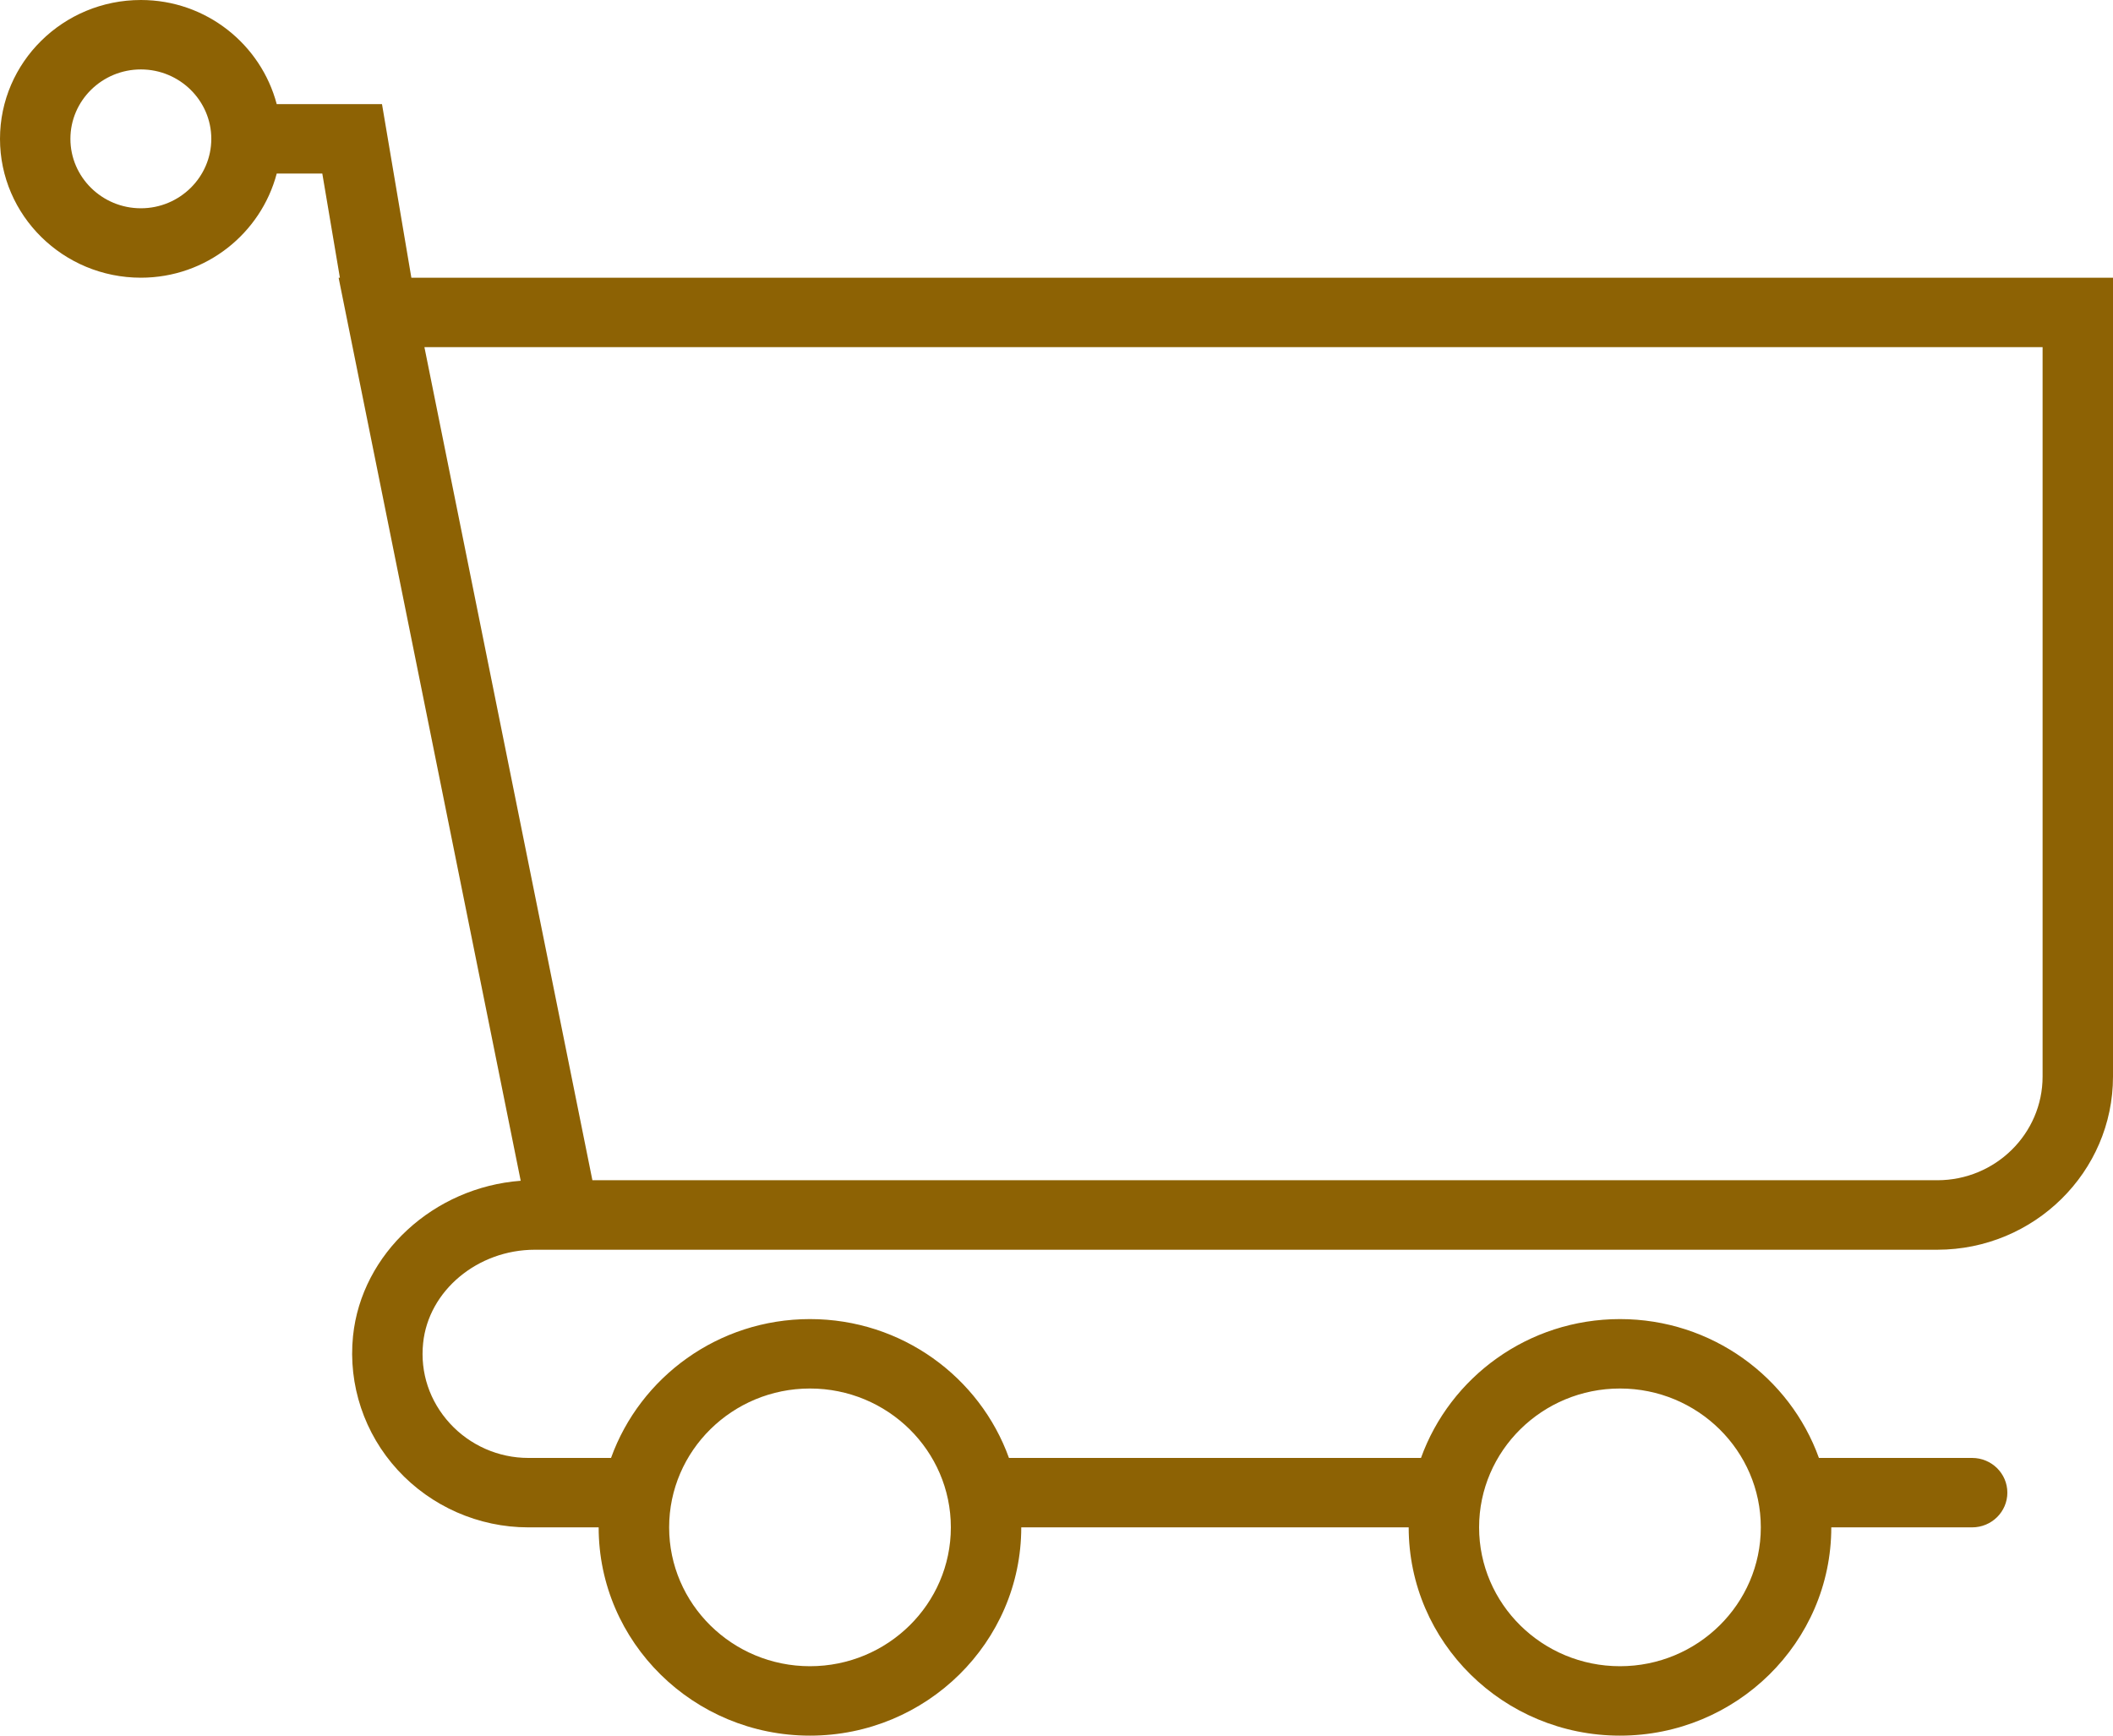 <svg width="28" height="23" viewBox="0 0 28 23" fill="none" xmlns="http://www.w3.org/2000/svg">
<path d="M5.451 3.68L5.062 1.38H3.667C3.458 0.589 2.734 0 1.867 0C0.837 0 0 0.825 0 1.84C0 2.855 0.837 3.68 1.867 3.68C2.734 3.68 3.458 3.091 3.667 2.3H4.271L4.504 3.68H4.487L6.9 15.647C5.749 15.734 4.791 16.607 4.678 17.705C4.612 18.352 4.828 18.999 5.27 19.48C5.713 19.963 6.344 20.24 7 20.24H7.933C7.933 21.762 9.189 23 10.733 23C12.277 23 13.533 21.762 13.533 20.24H18.667C18.667 21.762 19.922 23 21.467 23C23.011 23 24.267 21.762 24.267 20.24H26.133C26.391 20.24 26.6 20.034 26.6 19.78C26.6 19.526 26.391 19.32 26.133 19.32H24.103C23.718 18.25 22.683 17.48 21.467 17.48C20.25 17.48 19.215 18.25 18.83 19.32H13.37C12.985 18.25 11.95 17.48 10.733 17.48C9.517 17.48 8.482 18.25 8.097 19.32H7C6.607 19.32 6.229 19.154 5.962 18.863C5.693 18.569 5.566 18.191 5.607 17.798C5.678 17.104 6.328 16.561 7.088 16.561H7.457C7.463 16.561 7.469 16.561 7.475 16.561H25.672C26.956 16.56 28 15.531 28 14.266V3.68H5.451ZM1.867 2.76C1.352 2.76 0.933 2.347 0.933 1.84C0.933 1.333 1.352 0.92 1.867 0.92C2.381 0.92 2.8 1.333 2.8 1.84C2.8 2.347 2.381 2.76 1.867 2.76ZM21.467 18.4C22.496 18.4 23.333 19.225 23.333 20.24C23.333 21.255 22.496 22.08 21.467 22.08C20.437 22.08 19.6 21.255 19.6 20.24C19.6 19.225 20.437 18.4 21.467 18.4ZM10.733 18.4C11.763 18.4 12.6 19.225 12.6 20.24C12.6 21.255 11.763 22.08 10.733 22.08C9.704 22.08 8.867 21.255 8.867 20.24C8.867 19.225 9.704 18.4 10.733 18.4ZM27.067 14.266C27.067 15.024 26.441 15.64 25.673 15.64H7.85L5.624 4.6H27.067V14.266Z" fill="#8D6204"/>
</svg>
